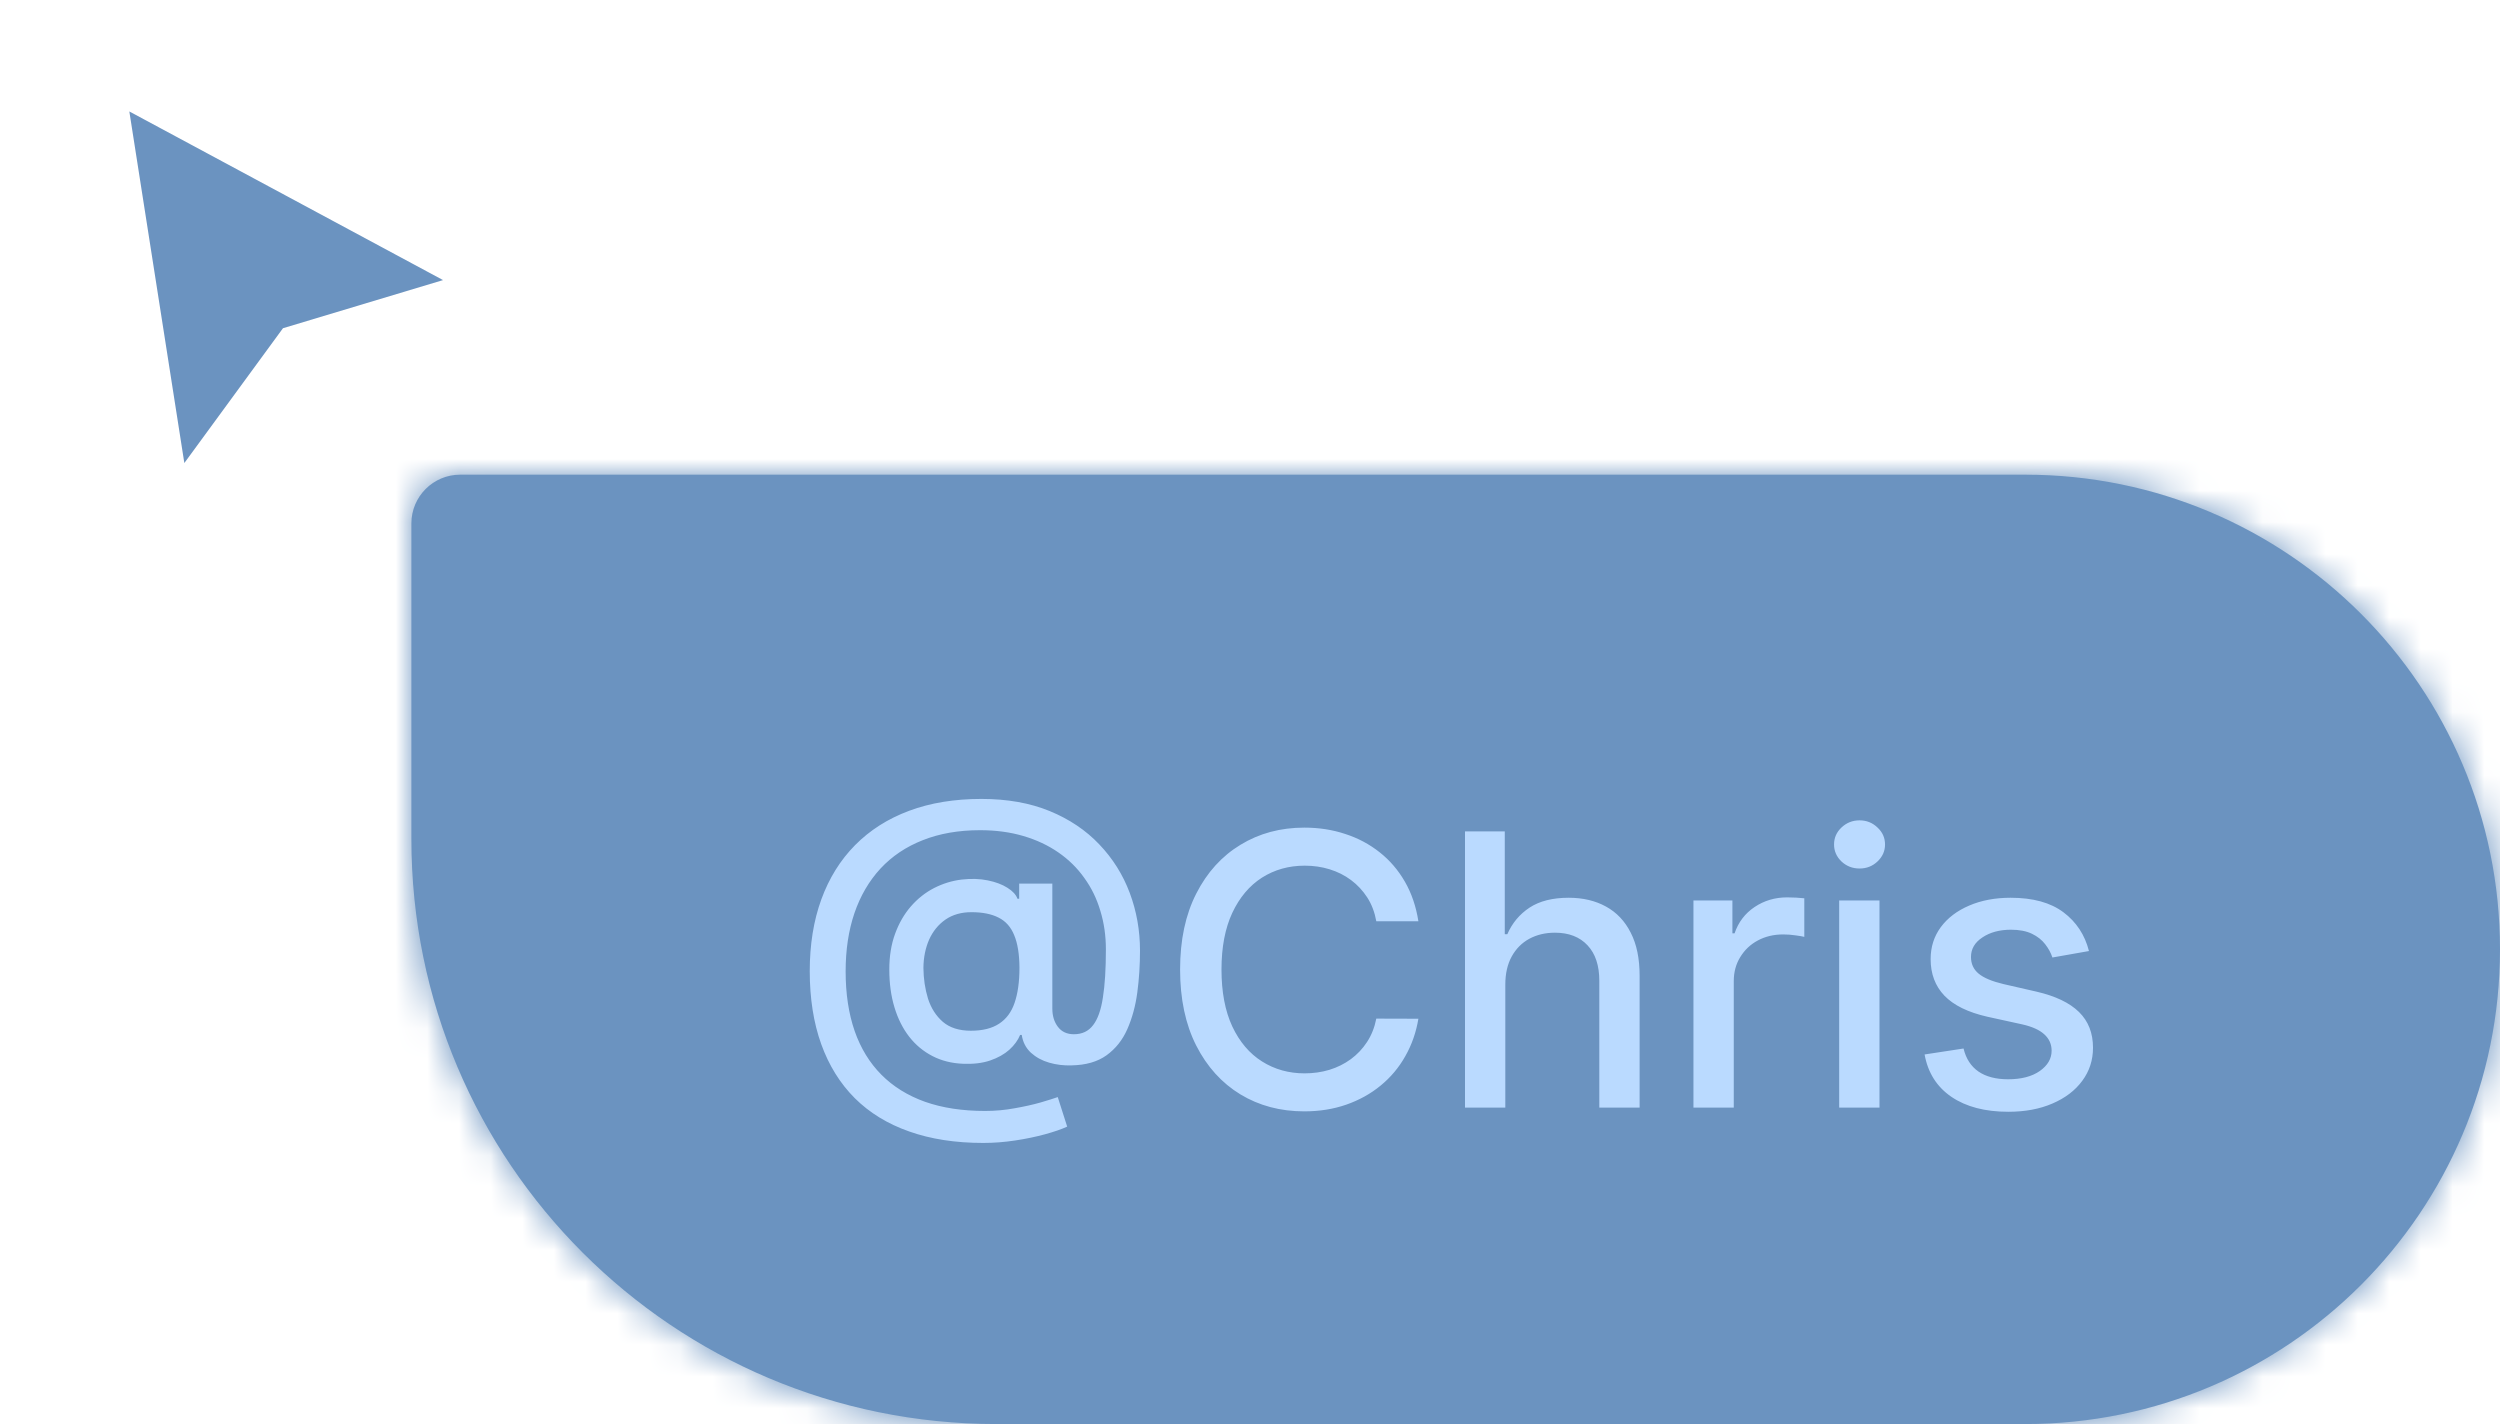 <svg width="79" height="45" viewBox="0 0 79 45" fill="none" xmlns="http://www.w3.org/2000/svg">
<g filter="url(#filter0_d_44_2343)">
<path d="M5.825 14L4.087 2.89L14 8.219L8.942 9.74L5.825 14Z" fill="#6B93C0"/>
</g>
<mask id="path-2-inside-1_44_2343" fill="white">
<path d="M13 16.54C13 15.69 13.69 15 14.54 15H64C72.284 15 79 21.716 79 30C79 38.284 72.284 45 64 45H31.485C21.276 45 13 36.724 13 26.515V16.54Z"/>
</mask>
<path d="M13 16.54C13 15.69 13.69 15 14.54 15H64C72.284 15 79 21.716 79 30C79 38.284 72.284 45 64 45H31.485C21.276 45 13 36.724 13 26.515V16.54Z" fill="#6B93C0"/>
<path d="M13 16.54C13 15.69 13.69 15 14.54 15H64C72.284 15 79 21.716 79 30C79 38.284 72.284 45 64 45H31.485C21.276 45 13 36.724 13 26.515V16.54Z" stroke="#6B93C0" stroke-width="4" mask="url(#path-2-inside-1_44_2343)"/>
<path d="M31.072 36.117C30.192 36.117 29.41 35.996 28.729 35.754C28.05 35.516 27.477 35.165 27.011 34.702C26.546 34.236 26.192 33.666 25.95 32.993C25.709 32.32 25.588 31.551 25.588 30.688C25.588 29.847 25.71 29.091 25.954 28.421C26.199 27.75 26.554 27.179 27.02 26.707C27.489 26.233 28.058 25.871 28.729 25.621C29.399 25.371 30.16 25.246 31.013 25.246C31.828 25.246 32.547 25.374 33.169 25.629C33.791 25.885 34.314 26.236 34.737 26.682C35.163 27.128 35.484 27.639 35.7 28.216C35.916 28.793 36.024 29.402 36.024 30.044C36.024 30.493 35.996 30.932 35.939 31.361C35.882 31.787 35.777 32.173 35.624 32.52C35.473 32.864 35.254 33.139 34.967 33.347C34.683 33.551 34.314 33.658 33.859 33.666C33.618 33.675 33.383 33.646 33.156 33.581C32.929 33.516 32.736 33.41 32.577 33.266C32.418 33.118 32.321 32.93 32.287 32.703H32.236C32.168 32.871 32.054 33.027 31.895 33.172C31.736 33.314 31.533 33.428 31.285 33.513C31.041 33.595 30.757 33.629 30.433 33.615C30.075 33.601 29.753 33.52 29.466 33.372C29.179 33.224 28.933 33.02 28.729 32.758C28.527 32.497 28.372 32.188 28.264 31.829C28.156 31.472 28.102 31.074 28.102 30.636C28.102 30.216 28.163 29.84 28.285 29.507C28.408 29.172 28.574 28.884 28.784 28.642C28.997 28.398 29.241 28.204 29.517 28.062C29.793 27.921 30.084 27.831 30.391 27.794C30.689 27.76 30.963 27.768 31.213 27.82C31.463 27.871 31.671 27.949 31.835 28.054C32.003 28.159 32.108 28.274 32.151 28.399H32.206V27.922H33.254V31.876C33.254 32.101 33.312 32.291 33.429 32.447C33.548 32.604 33.717 32.682 33.936 32.682C34.195 32.682 34.396 32.587 34.541 32.396C34.689 32.206 34.793 31.913 34.852 31.518C34.915 31.124 34.946 30.618 34.946 30.001C34.946 29.57 34.888 29.163 34.771 28.783C34.658 28.399 34.489 28.053 34.264 27.743C34.043 27.43 33.77 27.162 33.446 26.938C33.122 26.713 32.753 26.54 32.338 26.418C31.926 26.296 31.47 26.234 30.97 26.234C30.291 26.234 29.688 26.34 29.159 26.55C28.631 26.757 28.185 27.057 27.821 27.449C27.46 27.841 27.186 28.311 26.999 28.859C26.814 29.405 26.722 30.017 26.722 30.696C26.722 31.403 26.817 32.031 27.007 32.58C27.197 33.125 27.479 33.585 27.851 33.96C28.223 34.335 28.683 34.621 29.232 34.817C29.78 35.01 30.412 35.106 31.128 35.106C31.446 35.106 31.759 35.078 32.065 35.021C32.372 34.967 32.645 34.906 32.883 34.838C33.125 34.767 33.305 34.71 33.425 34.668L33.723 35.601C33.547 35.683 33.312 35.764 33.02 35.844C32.73 35.923 32.415 35.989 32.074 36.04C31.736 36.091 31.402 36.117 31.072 36.117ZM30.68 32.571C31.05 32.571 31.347 32.497 31.571 32.349C31.798 32.202 31.962 31.982 32.061 31.689C32.163 31.393 32.215 31.024 32.215 30.581C32.212 30.149 32.156 29.805 32.048 29.55C31.943 29.291 31.778 29.107 31.554 28.996C31.332 28.882 31.047 28.825 30.697 28.825C30.376 28.825 30.102 28.903 29.875 29.06C29.651 29.216 29.479 29.428 29.359 29.695C29.243 29.962 29.183 30.259 29.18 30.585C29.183 30.929 29.232 31.253 29.325 31.557C29.422 31.858 29.578 32.102 29.794 32.29C30.013 32.477 30.308 32.571 30.68 32.571ZM44.821 29.111H43.491C43.44 28.827 43.345 28.577 43.206 28.361C43.066 28.145 42.896 27.962 42.694 27.811C42.492 27.66 42.267 27.547 42.017 27.47C41.77 27.393 41.507 27.355 41.228 27.355C40.725 27.355 40.275 27.482 39.877 27.734C39.483 27.987 39.17 28.358 38.94 28.847C38.713 29.335 38.599 29.932 38.599 30.636C38.599 31.347 38.713 31.946 38.94 32.435C39.17 32.923 39.484 33.293 39.882 33.543C40.279 33.793 40.727 33.918 41.224 33.918C41.5 33.918 41.761 33.881 42.008 33.807C42.258 33.73 42.484 33.618 42.686 33.47C42.887 33.322 43.058 33.142 43.197 32.929C43.339 32.713 43.437 32.466 43.491 32.188L44.821 32.192C44.75 32.621 44.612 33.016 44.407 33.376C44.206 33.734 43.946 34.044 43.627 34.305C43.312 34.564 42.951 34.764 42.545 34.906C42.139 35.048 41.696 35.119 41.216 35.119C40.46 35.119 39.787 34.94 39.196 34.582C38.605 34.222 38.139 33.706 37.798 33.035C37.46 32.365 37.291 31.565 37.291 30.636C37.291 29.704 37.461 28.905 37.802 28.237C38.143 27.567 38.609 27.053 39.2 26.695C39.791 26.334 40.463 26.153 41.216 26.153C41.679 26.153 42.11 26.22 42.511 26.354C42.914 26.484 43.277 26.678 43.598 26.933C43.919 27.186 44.184 27.496 44.395 27.862C44.605 28.226 44.747 28.642 44.821 29.111ZM47.568 31.114V35H46.294V26.273H47.551V29.52H47.632C47.785 29.168 48.02 28.888 48.335 28.68C48.651 28.473 49.062 28.369 49.571 28.369C50.02 28.369 50.412 28.462 50.747 28.646C51.085 28.831 51.347 29.107 51.531 29.473C51.719 29.837 51.812 30.291 51.812 30.837V35H50.538V30.99C50.538 30.51 50.415 30.138 50.168 29.874C49.92 29.607 49.577 29.473 49.136 29.473C48.835 29.473 48.565 29.537 48.327 29.665C48.091 29.793 47.905 29.98 47.769 30.227C47.635 30.472 47.568 30.767 47.568 31.114ZM53.513 35V28.454H54.744V29.494H54.812C54.932 29.142 55.142 28.865 55.443 28.663C55.747 28.459 56.091 28.357 56.474 28.357C56.554 28.357 56.648 28.359 56.756 28.365C56.867 28.371 56.953 28.378 57.016 28.386V29.605C56.965 29.591 56.874 29.575 56.743 29.558C56.612 29.538 56.481 29.528 56.351 29.528C56.05 29.528 55.781 29.592 55.545 29.72C55.312 29.845 55.128 30.02 54.992 30.244C54.855 30.466 54.787 30.719 54.787 31.003V35H53.513ZM58.118 35V28.454H59.392V35H58.118ZM58.762 27.445C58.54 27.445 58.35 27.371 58.191 27.223C58.034 27.072 57.956 26.893 57.956 26.686C57.956 26.476 58.034 26.297 58.191 26.149C58.35 25.999 58.54 25.923 58.762 25.923C58.983 25.923 59.172 25.999 59.328 26.149C59.488 26.297 59.567 26.476 59.567 26.686C59.567 26.893 59.488 27.072 59.328 27.223C59.172 27.371 58.983 27.445 58.762 27.445ZM66.011 30.053L64.856 30.257C64.808 30.109 64.731 29.969 64.626 29.835C64.524 29.702 64.385 29.592 64.209 29.507C64.033 29.422 63.812 29.379 63.548 29.379C63.188 29.379 62.886 29.46 62.645 29.622C62.403 29.781 62.283 29.987 62.283 30.24C62.283 30.459 62.364 30.635 62.526 30.768C62.688 30.902 62.949 31.011 63.31 31.097L64.349 31.335C64.952 31.474 65.401 31.689 65.696 31.979C65.992 32.269 66.139 32.645 66.139 33.108C66.139 33.5 66.026 33.849 65.798 34.156C65.574 34.46 65.26 34.699 64.856 34.872C64.456 35.045 63.992 35.132 63.463 35.132C62.73 35.132 62.132 34.976 61.669 34.663C61.206 34.348 60.922 33.901 60.817 33.321L62.048 33.133C62.125 33.455 62.283 33.697 62.521 33.862C62.76 34.024 63.071 34.105 63.455 34.105C63.872 34.105 64.206 34.019 64.456 33.845C64.706 33.669 64.831 33.455 64.831 33.202C64.831 32.997 64.754 32.825 64.601 32.686C64.45 32.547 64.219 32.442 63.906 32.371L62.798 32.128C62.188 31.989 61.736 31.767 61.443 31.463C61.153 31.159 61.008 30.774 61.008 30.308C61.008 29.922 61.117 29.584 61.332 29.294C61.548 29.004 61.847 28.778 62.227 28.616C62.608 28.452 63.044 28.369 63.535 28.369C64.243 28.369 64.8 28.523 65.206 28.829C65.612 29.134 65.881 29.541 66.011 30.053Z" fill="#BADAFF"/>
<defs>
<filter id="filter0_d_44_2343" x="2.824" y="2.259" width="12.44" height="13.637" filterUnits="userSpaceOnUse" color-interpolation-filters="sRGB">
<feFlood flood-opacity="0" result="BackgroundImageFix"/>
<feColorMatrix in="SourceAlpha" type="matrix" values="0 0 0 0 0 0 0 0 0 0 0 0 0 0 0 0 0 0 127 0" result="hardAlpha"/>
<feOffset dy="0.632"/>
<feGaussianBlur stdDeviation="0.632"/>
<feComposite in2="hardAlpha" operator="out"/>
<feColorMatrix type="matrix" values="0 0 0 0 0 0 0 0 0 0 0 0 0 0 0 0 0 0 0.25 0"/>
<feBlend mode="normal" in2="BackgroundImageFix" result="effect1_dropShadow_44_2343"/>
<feBlend mode="normal" in="SourceGraphic" in2="effect1_dropShadow_44_2343" result="shape"/>
</filter>
</defs>
</svg>
